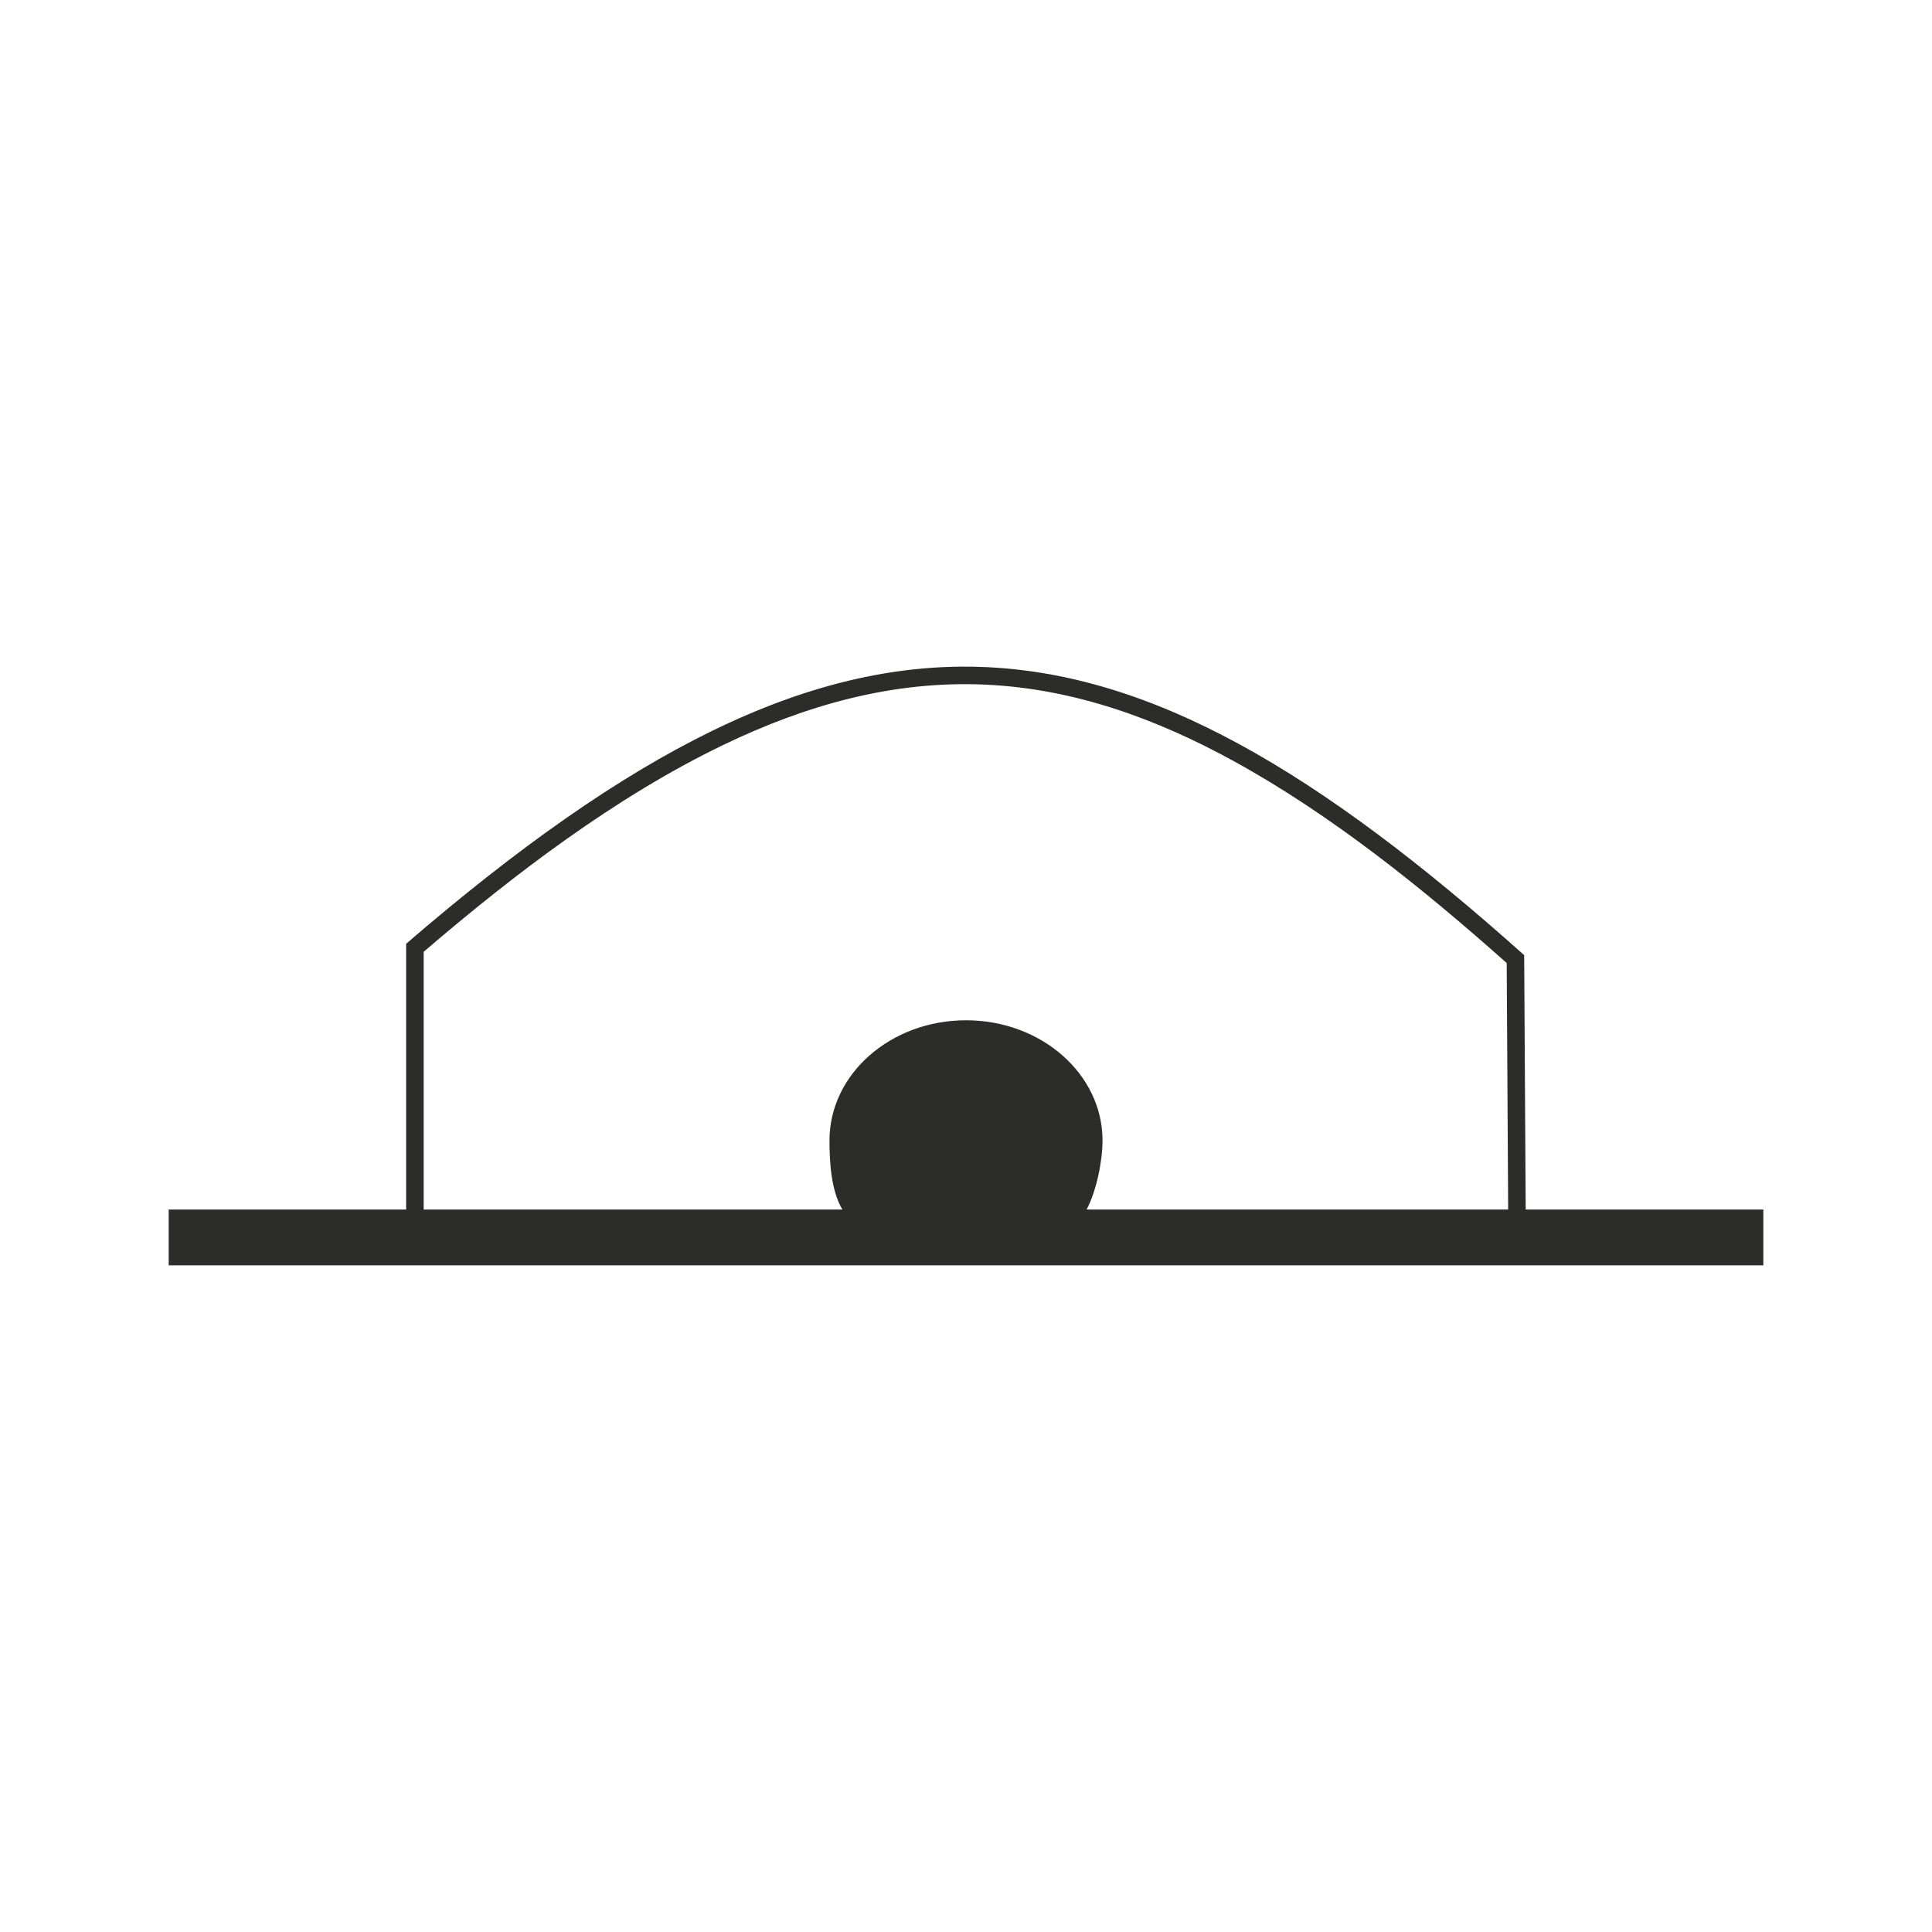 <?xml version="1.0" encoding="UTF-8" standalone="no"?>
<!-- Created with sK1/UniConvertor (http://sk1project.org/) -->

<svg
   xmlns:dc="http://purl.org/dc/elements/1.1/"
   xmlns:cc="http://creativecommons.org/ns#"
   xmlns:rdf="http://www.w3.org/1999/02/22-rdf-syntax-ns#"
   xmlns:svg="http://www.w3.org/2000/svg"
   xmlns="http://www.w3.org/2000/svg"
   xmlns:sodipodi="http://sodipodi.sourceforge.net/DTD/sodipodi-0.dtd"
   xmlns:inkscape="http://www.inkscape.org/namespaces/inkscape"
   width="937.5"
   height="937.5"
   viewBox="0 0 750 750"
   id="svg2985"
   version="1.1"
   inkscape:version="0.48.4 r9939"
   sodipodi:docname="horno carbon.cdr"
   style="fill-rule:evenodd">
  <defs
     id="defs2995" />
  <sodipodi:namedview
     pagecolor="#ffffff"
     bordercolor="#666666"
     borderopacity="1"
     objecttolerance="10"
     gridtolerance="10"
     guidetolerance="10"
     inkscape:pageopacity="0"
     inkscape:pageshadow="2"
     inkscape:window-width="809"
     inkscape:window-height="639"
     id="namedview2993"
     showgrid="false"
     inkscape:document-units="pt"
     units="pt"
     inkscape:zoom="0.40290297"
     inkscape:cx="372.04749"
     inkscape:cy="526.18127"
     inkscape:window-x="0"
     inkscape:window-y="0"
     inkscape:window-maximized="0"
     inkscape:current-layer="svg2985" />
  <g
     id="g2987"
     transform="translate(0,-91.89)">
    <g
       id="g2989">
      <path
         style="fill:#2c2c2b;stroke:#2c2c2b;stroke-width:0"
         d="m 164.467,461.377 0,100.058 162.541,0 c -4.347,-7.256 -5.005,-18.241 -5.005,-26.815 0,-25.769 23.727,-46.658 52.997,-46.658 29.269,0 52.997,20.889 52.997,46.658 0,7.821 -2.3,19.547 -6.183,26.815 l 163.654,0 -0.567,-95.697 c -32.345,-28.769 -67.812,-57.392 -105.751,-78.264 -30.076,-16.547 -62.18,-28.267 -96.738,-29.815 -35.83,-1.604 -69.523,7.946 -101.578,23.389 -41.814,20.143 -81.169,50.137 -116.367,80.329 z m 427.803,100.058 92.253,0 0,21.664 -619.046,0 0,-21.664 92.188,0 0,-103.179 c 174.079,-150.14 274.681,-137.965 434.02,4.418 l 0.585,98.761 z"
         id="path2991"
         inkscape:connector-curvature="0" />
    </g>
  </g>
</svg>
